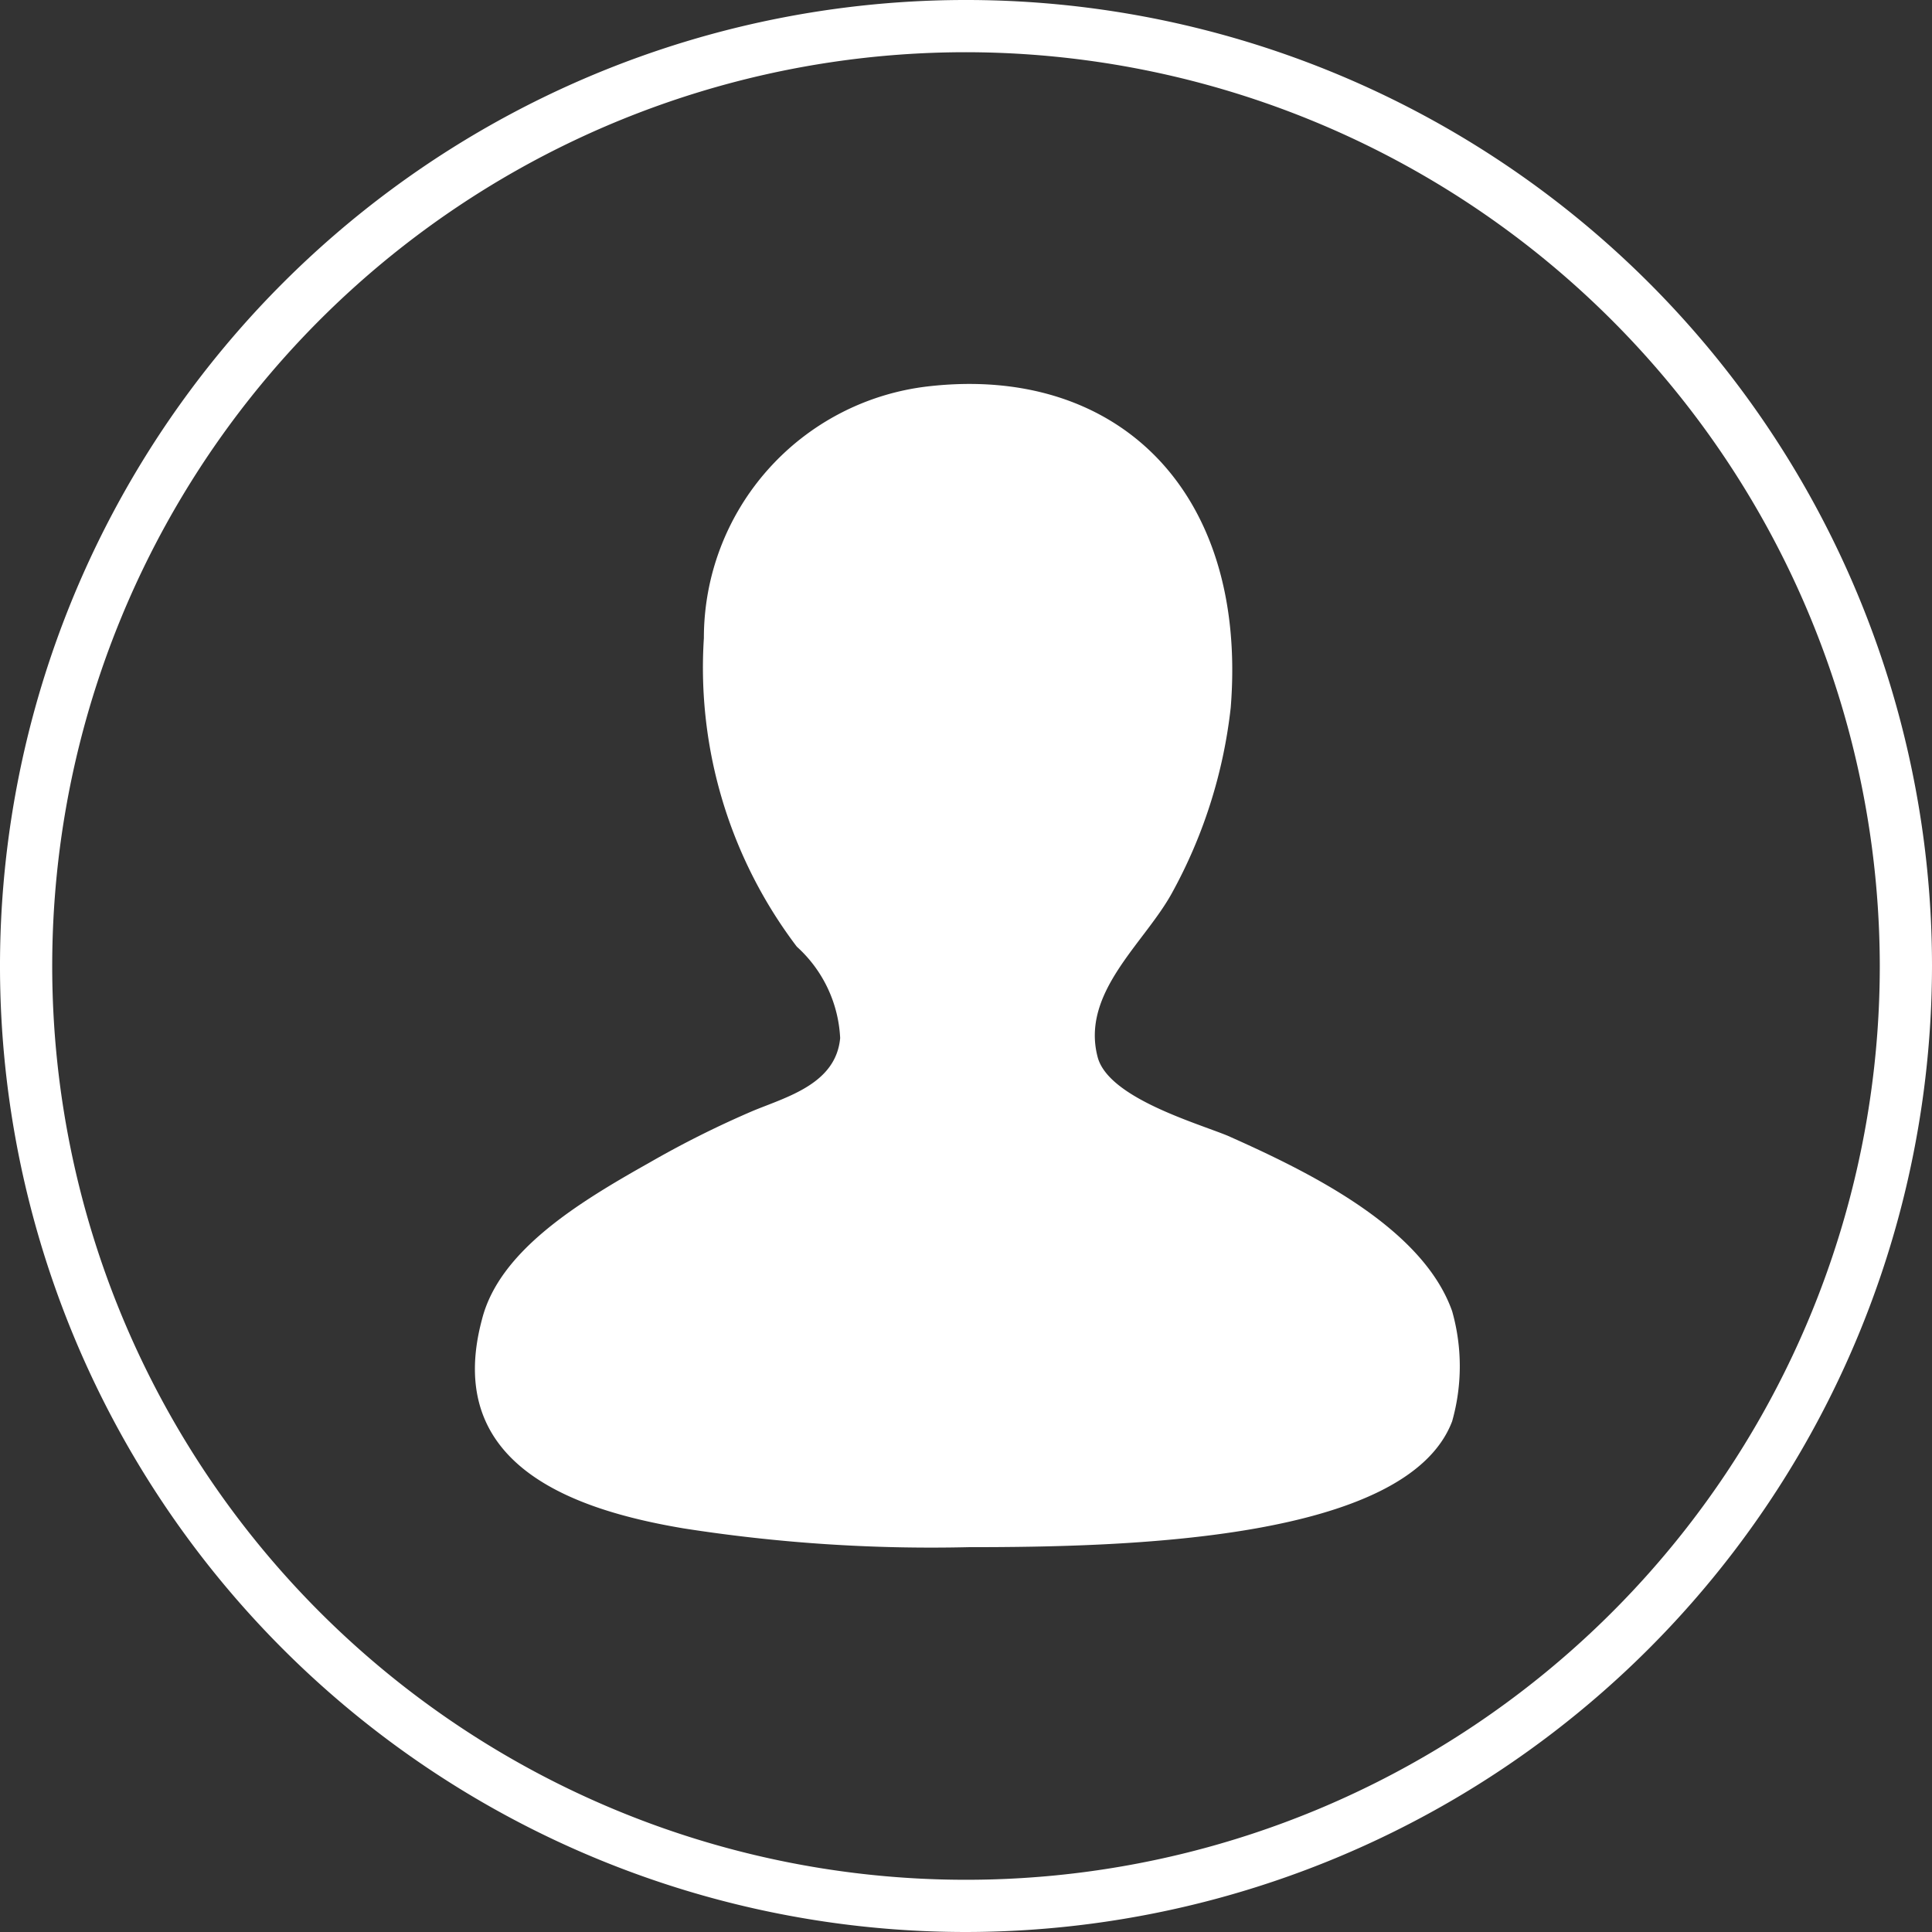 <svg id="图层_1" data-name="图层 1" xmlns="http://www.w3.org/2000/svg" viewBox="0 0 37 37"><rect x="0" y="0" width="37" height="37" fill="#333333" stroke="none"/><defs><style>.cls-1{fill:#fff;}</style></defs><title>nav_icon_person_default</title><path class="cls-1" d="M11.74,10.25C11.13,10,9.45,9.52,9.25,8.74c-0.32-1.23.89-2.17,1.42-3.13A9.54,9.54,0,0,0,11.8,2.05C12.13-2.09,9.63-4.52,6-4.1A4.85,4.85,0,0,0,1.71.72,8.84,8.84,0,0,0,3.49,6.63a2.52,2.52,0,0,1,.83,1.75c-0.08.87-1,1.12-1.66,1.39a18.88,18.88,0,0,0-2,1c-1.37.77-2.87,1.69-3.2,3-0.75,2.8,1.78,3.65,3.86,4a30.7,30.7,0,0,0,5.46.36c3,0,8.39-.12,9.26-2.41a3.87,3.87,0,0,0,0-2.11C15.47,12,13.29,10.94,11.74,10.25Z" transform="translate(11.77 11.5)"/><path class="cls-1" d="M6.73,25.5A18.5,18.5,0,1,1,25.23,7,18.52,18.52,0,0,1,6.73,25.5Zm0-36A17.5,17.5,0,1,0,24.23,7,17.52,17.52,0,0,0,6.73-10.5Z" transform="translate(11.77 11.5)"/></svg>